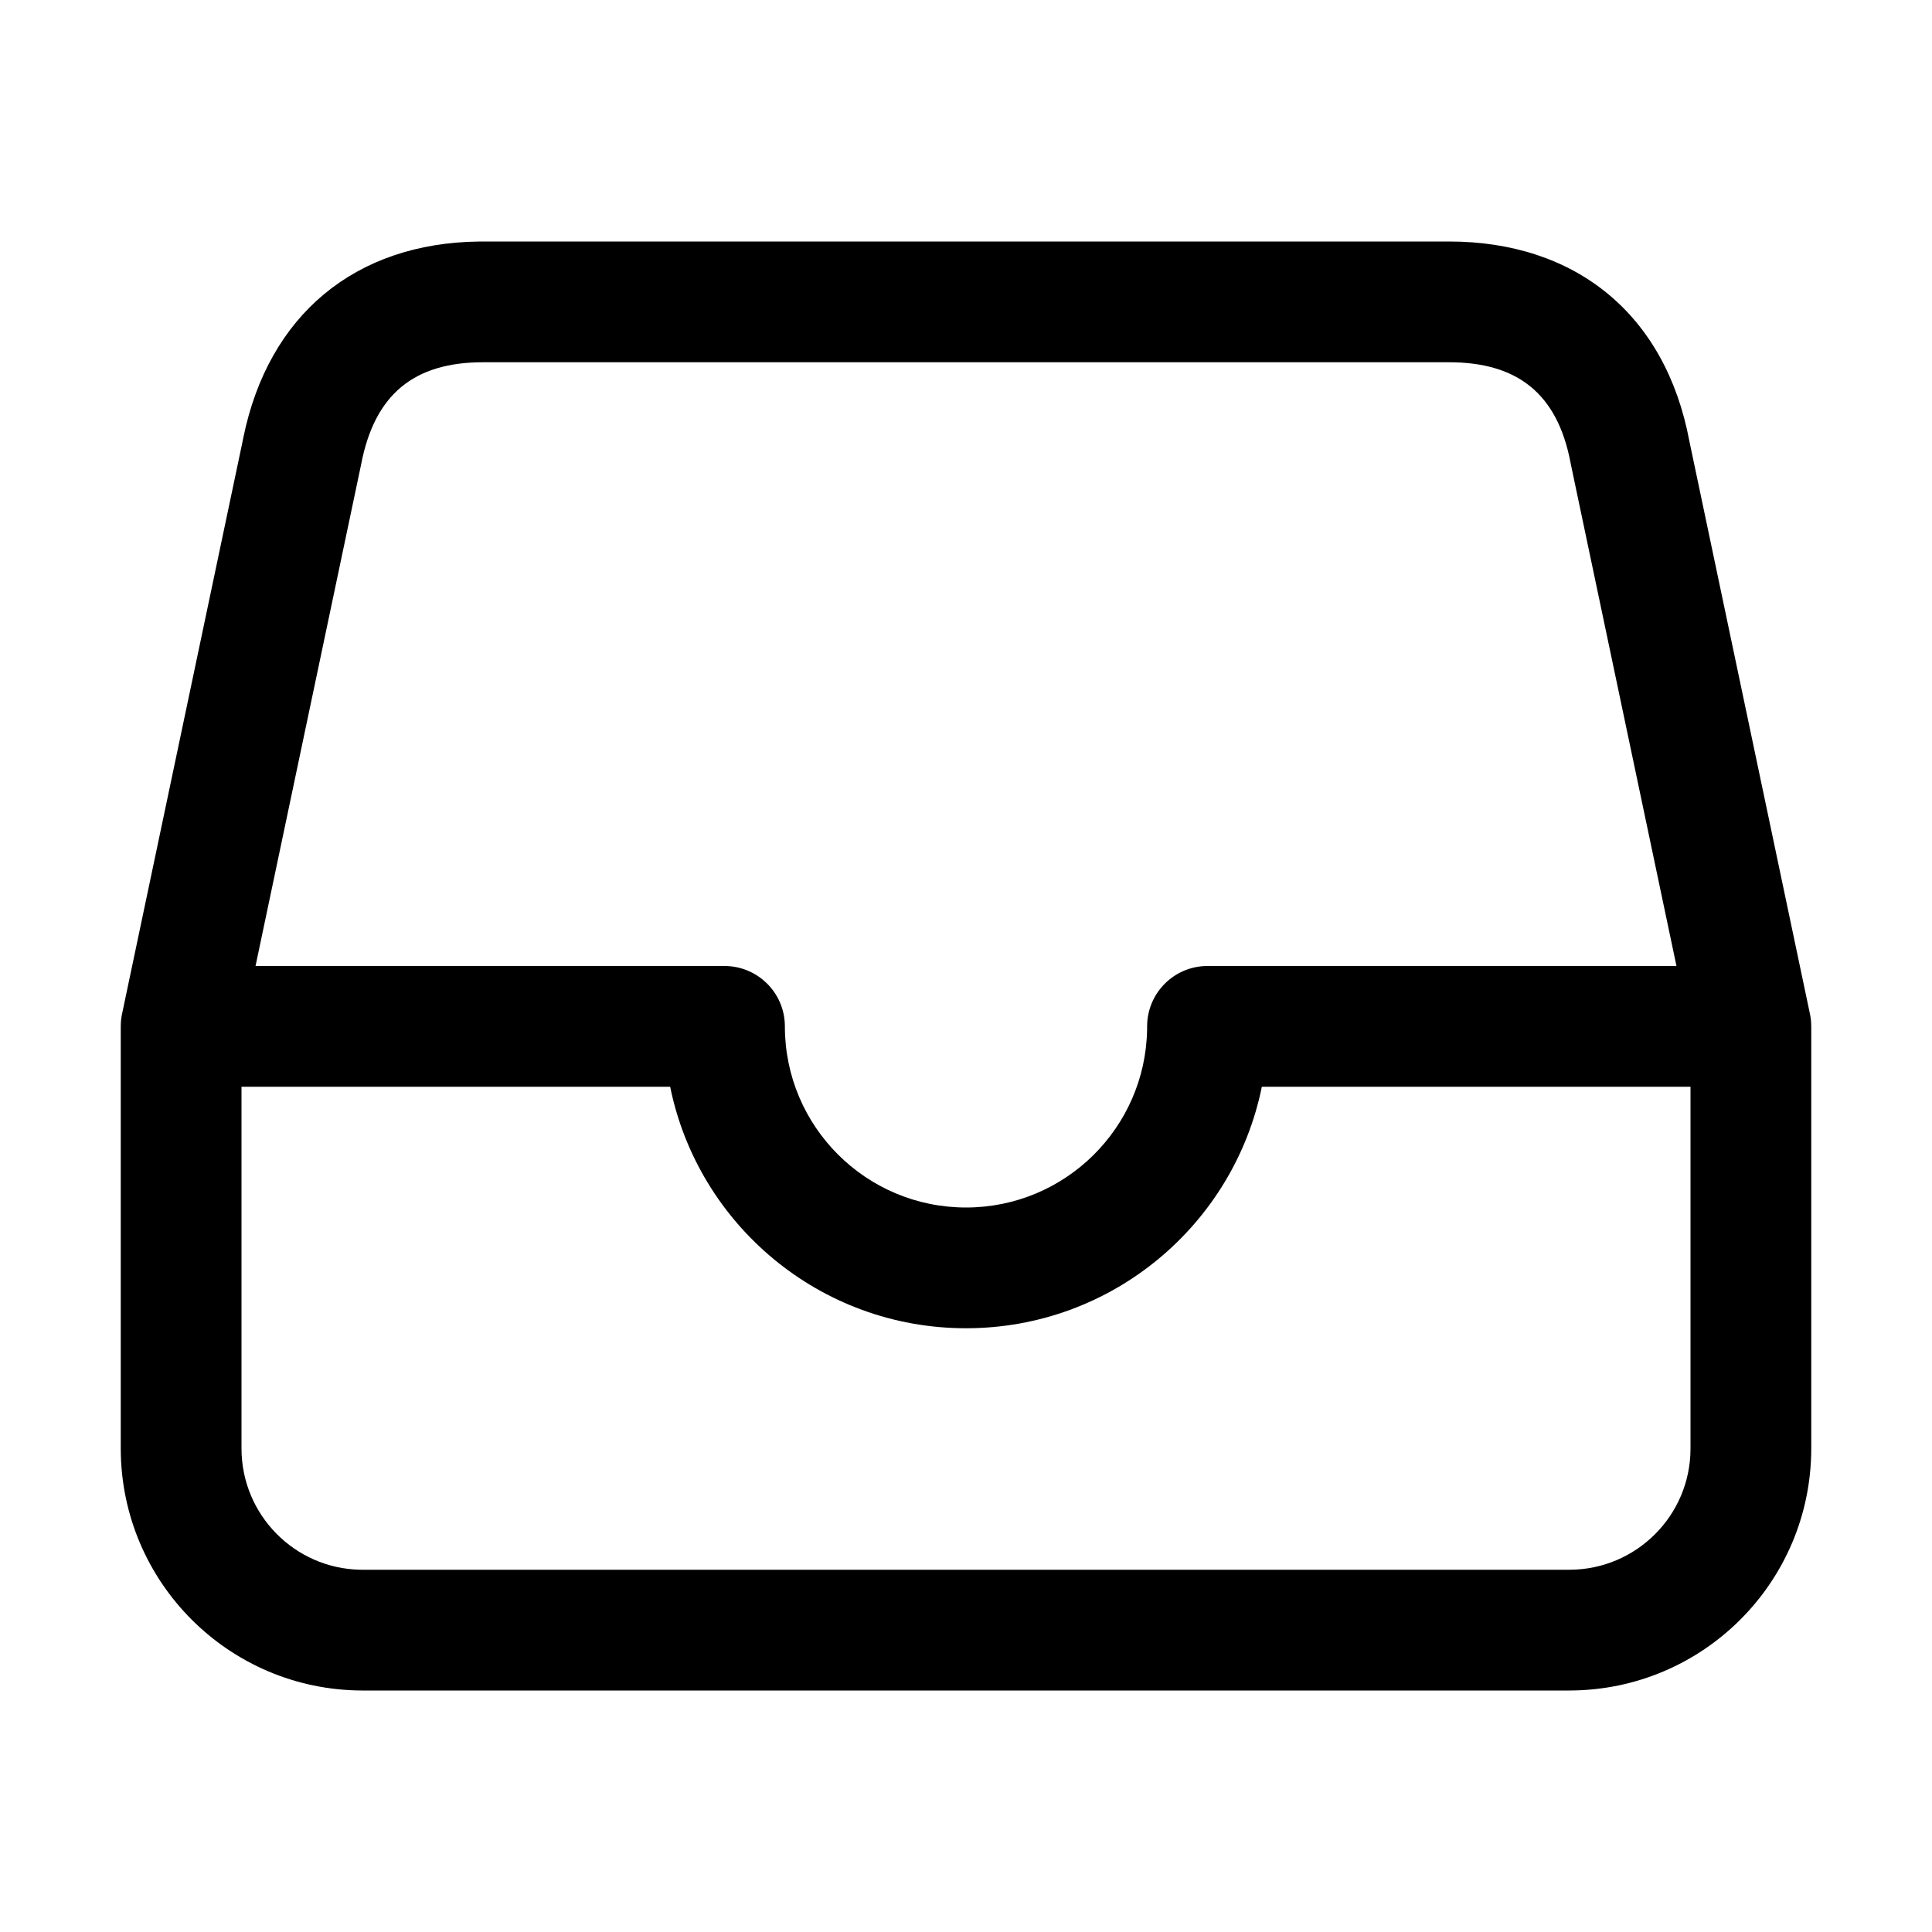 <svg width="512" height="512" viewBox="0 0 512 512" fill="none" xmlns="http://www.w3.org/2000/svg">
<path fill-rule="evenodd" clip-rule="evenodd" d="M128 64L126.99 64.006C94.102 64.388 71.123 83.48 64.486 115.979L64.32 116.814L32.413 268.373C32.143 269.539 32 270.753 32 272V384C32.102 419.324 60.675 447.897 95.954 448L416 448C451.324 447.897 479.897 419.324 480 384.046L480 272C480 270.753 479.857 269.539 479.587 268.373L447.7 116.909C441.381 83.173 417.447 64 384 64H128ZM320 256H444.281L416.343 123.296L416.163 122.363C412.64 104.3 402.123 96 384 96H128C109.616 96 99.253 104.61 95.712 123.022L95.685 123.159L67.718 256H192C200.731 256 207.829 262.994 207.997 271.685C207.999 271.79 208 271.895 208 272C208 298.51 229.49 320 256 320C282.245 320 303.57 298.937 303.994 272.794L304 272C304 263.269 310.994 256.171 319.685 256.003C319.79 256.001 319.895 256 320 256ZM334.4 288C326.987 324.516 294.703 352 256 352C217.297 352 185.013 324.516 177.6 288H64L64 383.954C64.051 401.454 78.084 415.662 95.472 415.994L96 416L415.954 416C433.631 415.949 447.949 401.631 448 384V288H334.4Z" fill="currentColor"/>
</svg>
